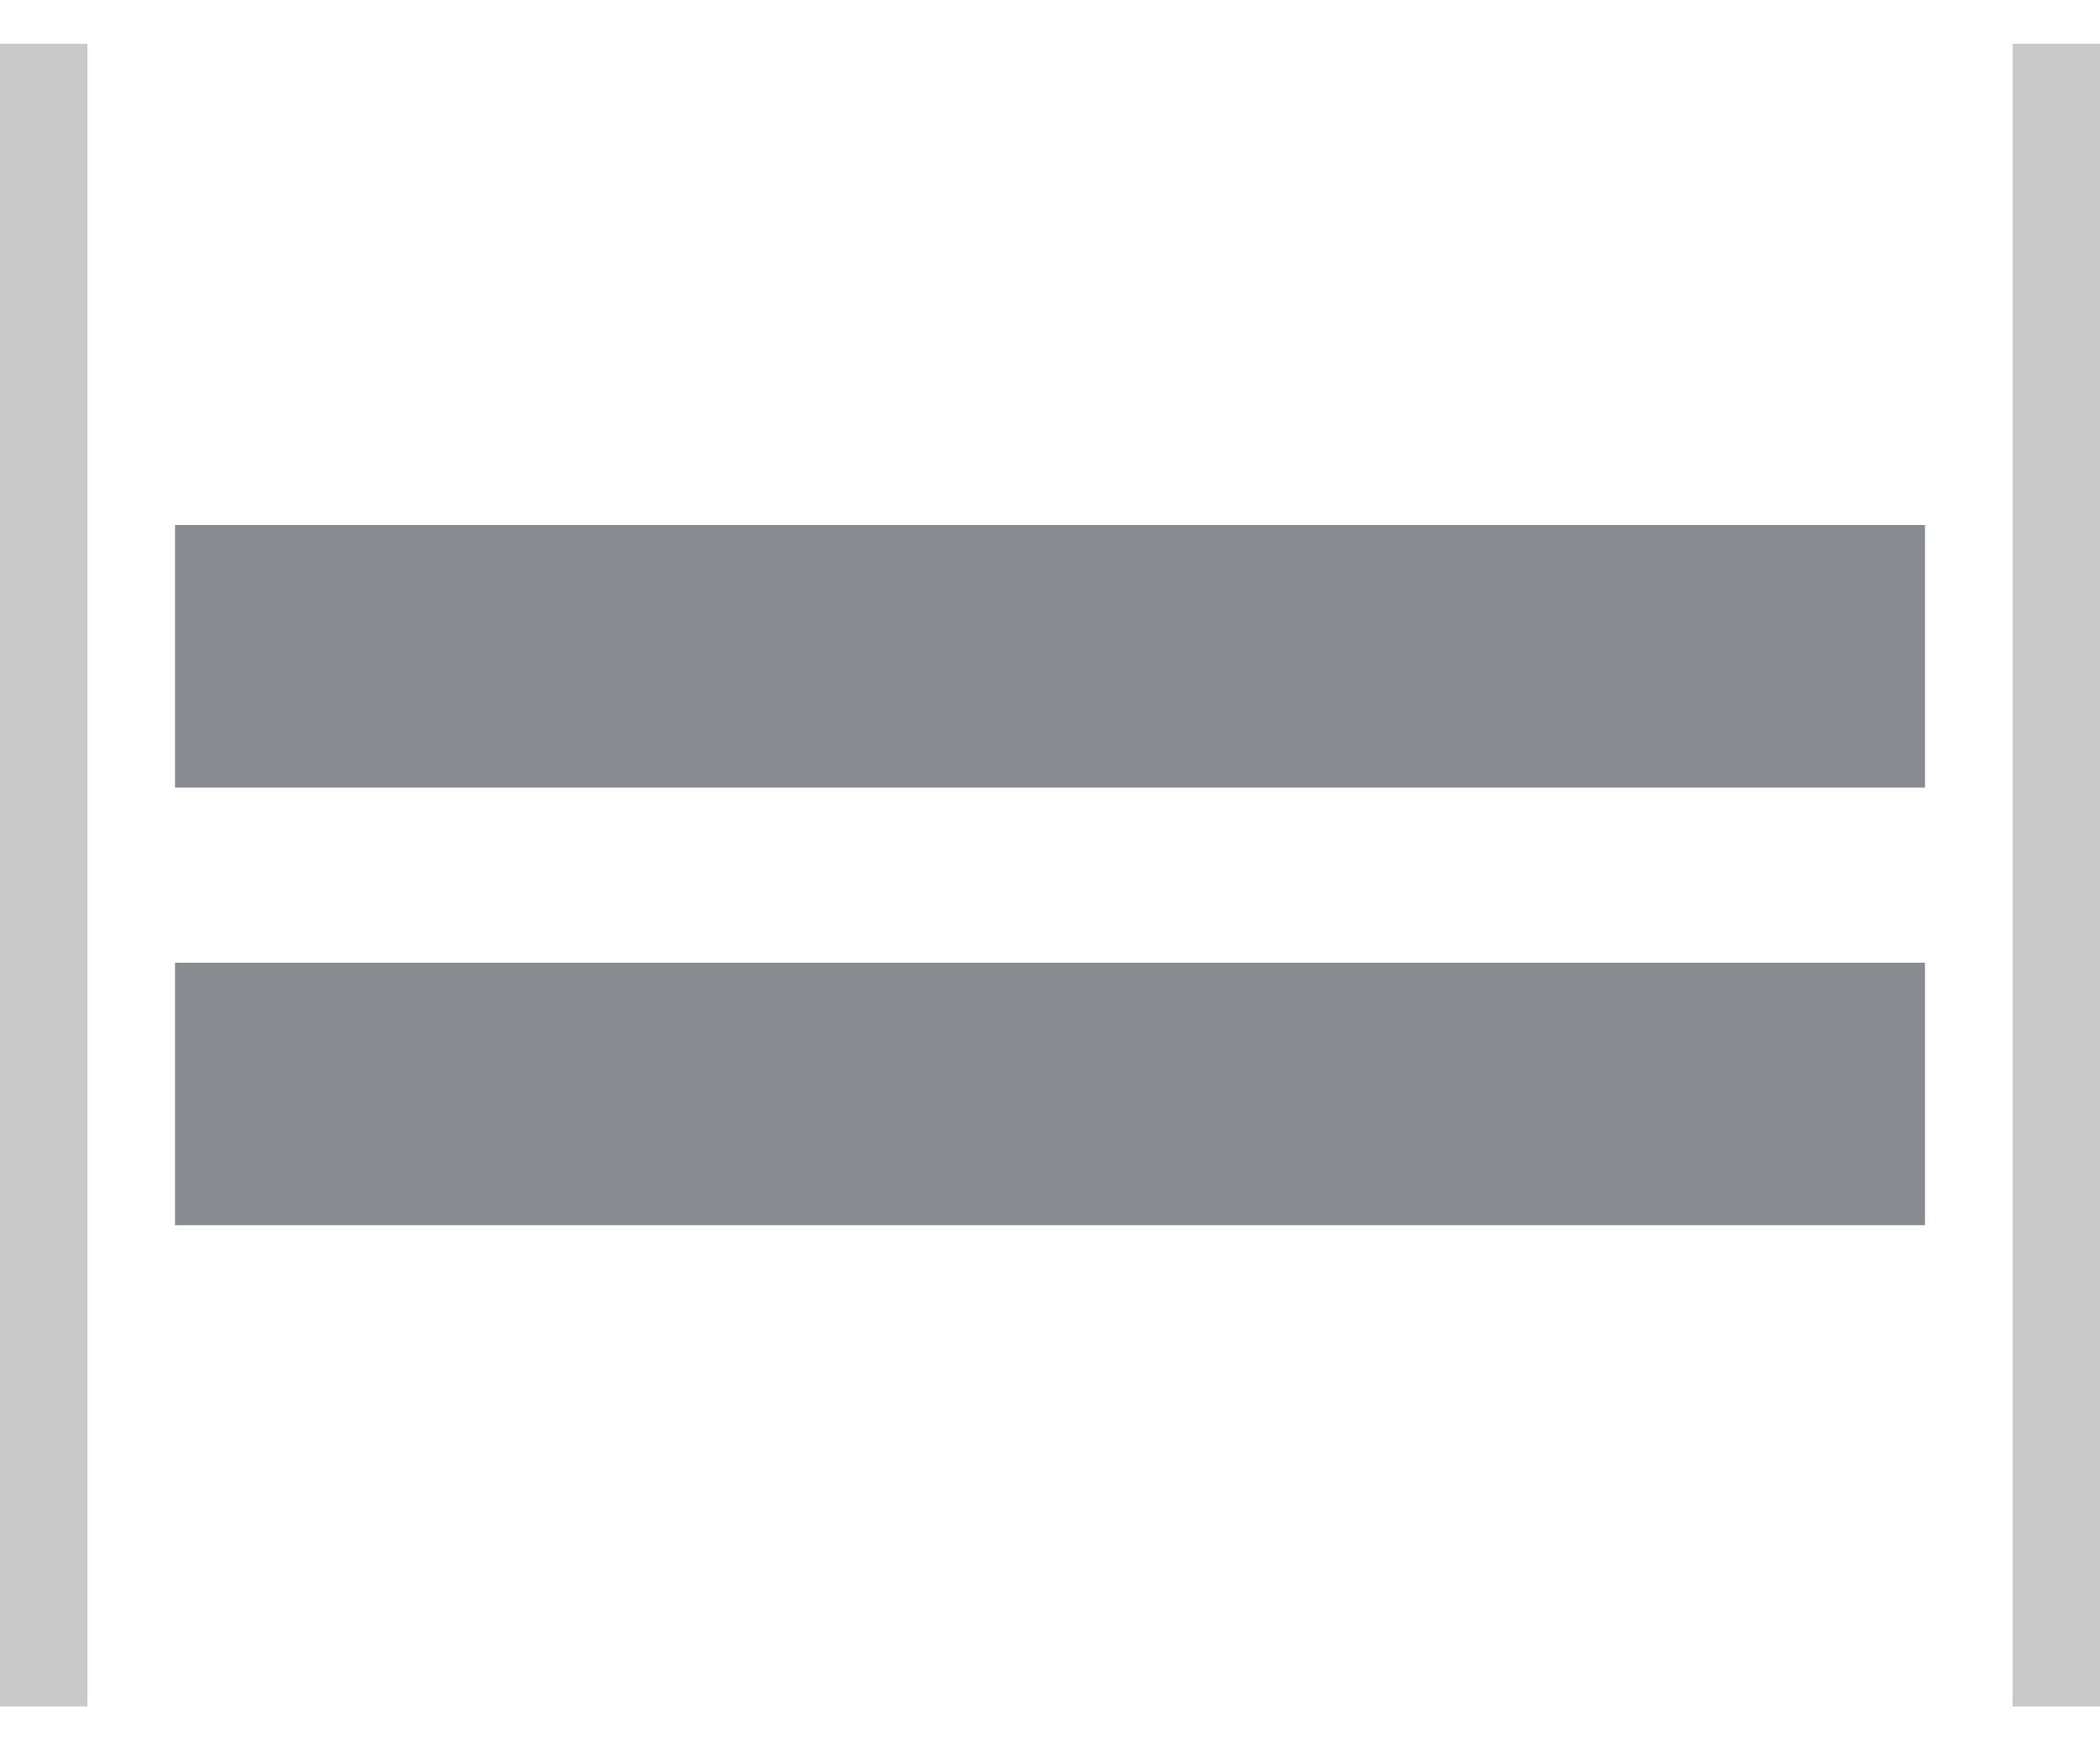 <?xml version="1.0" encoding="UTF-8" standalone="no"?>
<svg width="24px" height="20px" viewBox="0 0 24 20" version="1.1" xmlns="http://www.w3.org/2000/svg" xmlns:xlink="http://www.w3.org/1999/xlink">
    <!-- Generator: Sketch 41.1 (35376) - http://www.bohemiancoding.com/sketch -->
    <title>icons/flex-cross-hstretch</title>
    <desc>Created with Sketch.</desc>
    <defs></defs>
    <g id="Flexbox" stroke="none" stroke-width="1" fill="none" fill-rule="evenodd">
        <g id="Container" transform="translate(-175, -260)">
            <g id="icons/flex-cross-hstretch" transform="translate(174, 260)">
                <path d="M24.5,0.5 L24.5,19.5" id="Line-Copy" stroke-opacity="0.522" stroke="#979797" fill-opacity="0.5" fill="#979797"></path>
                <path d="M1.5,0.5 L1.5,19.5" id="Line-Copy-10" stroke-opacity="0.522" stroke="#979797" fill-opacity="0.5" fill="#979797"></path>
                <g id="Group" transform="translate(3, 6)" fill="#888C90">
                    <rect id="Rectangle" x="0" y="0" width="20" height="3"></rect>
                    <rect id="Rectangle-Copy" x="0" y="5" width="20" height="3"></rect>
                </g>
            </g>
        </g>
    </g>
</svg>